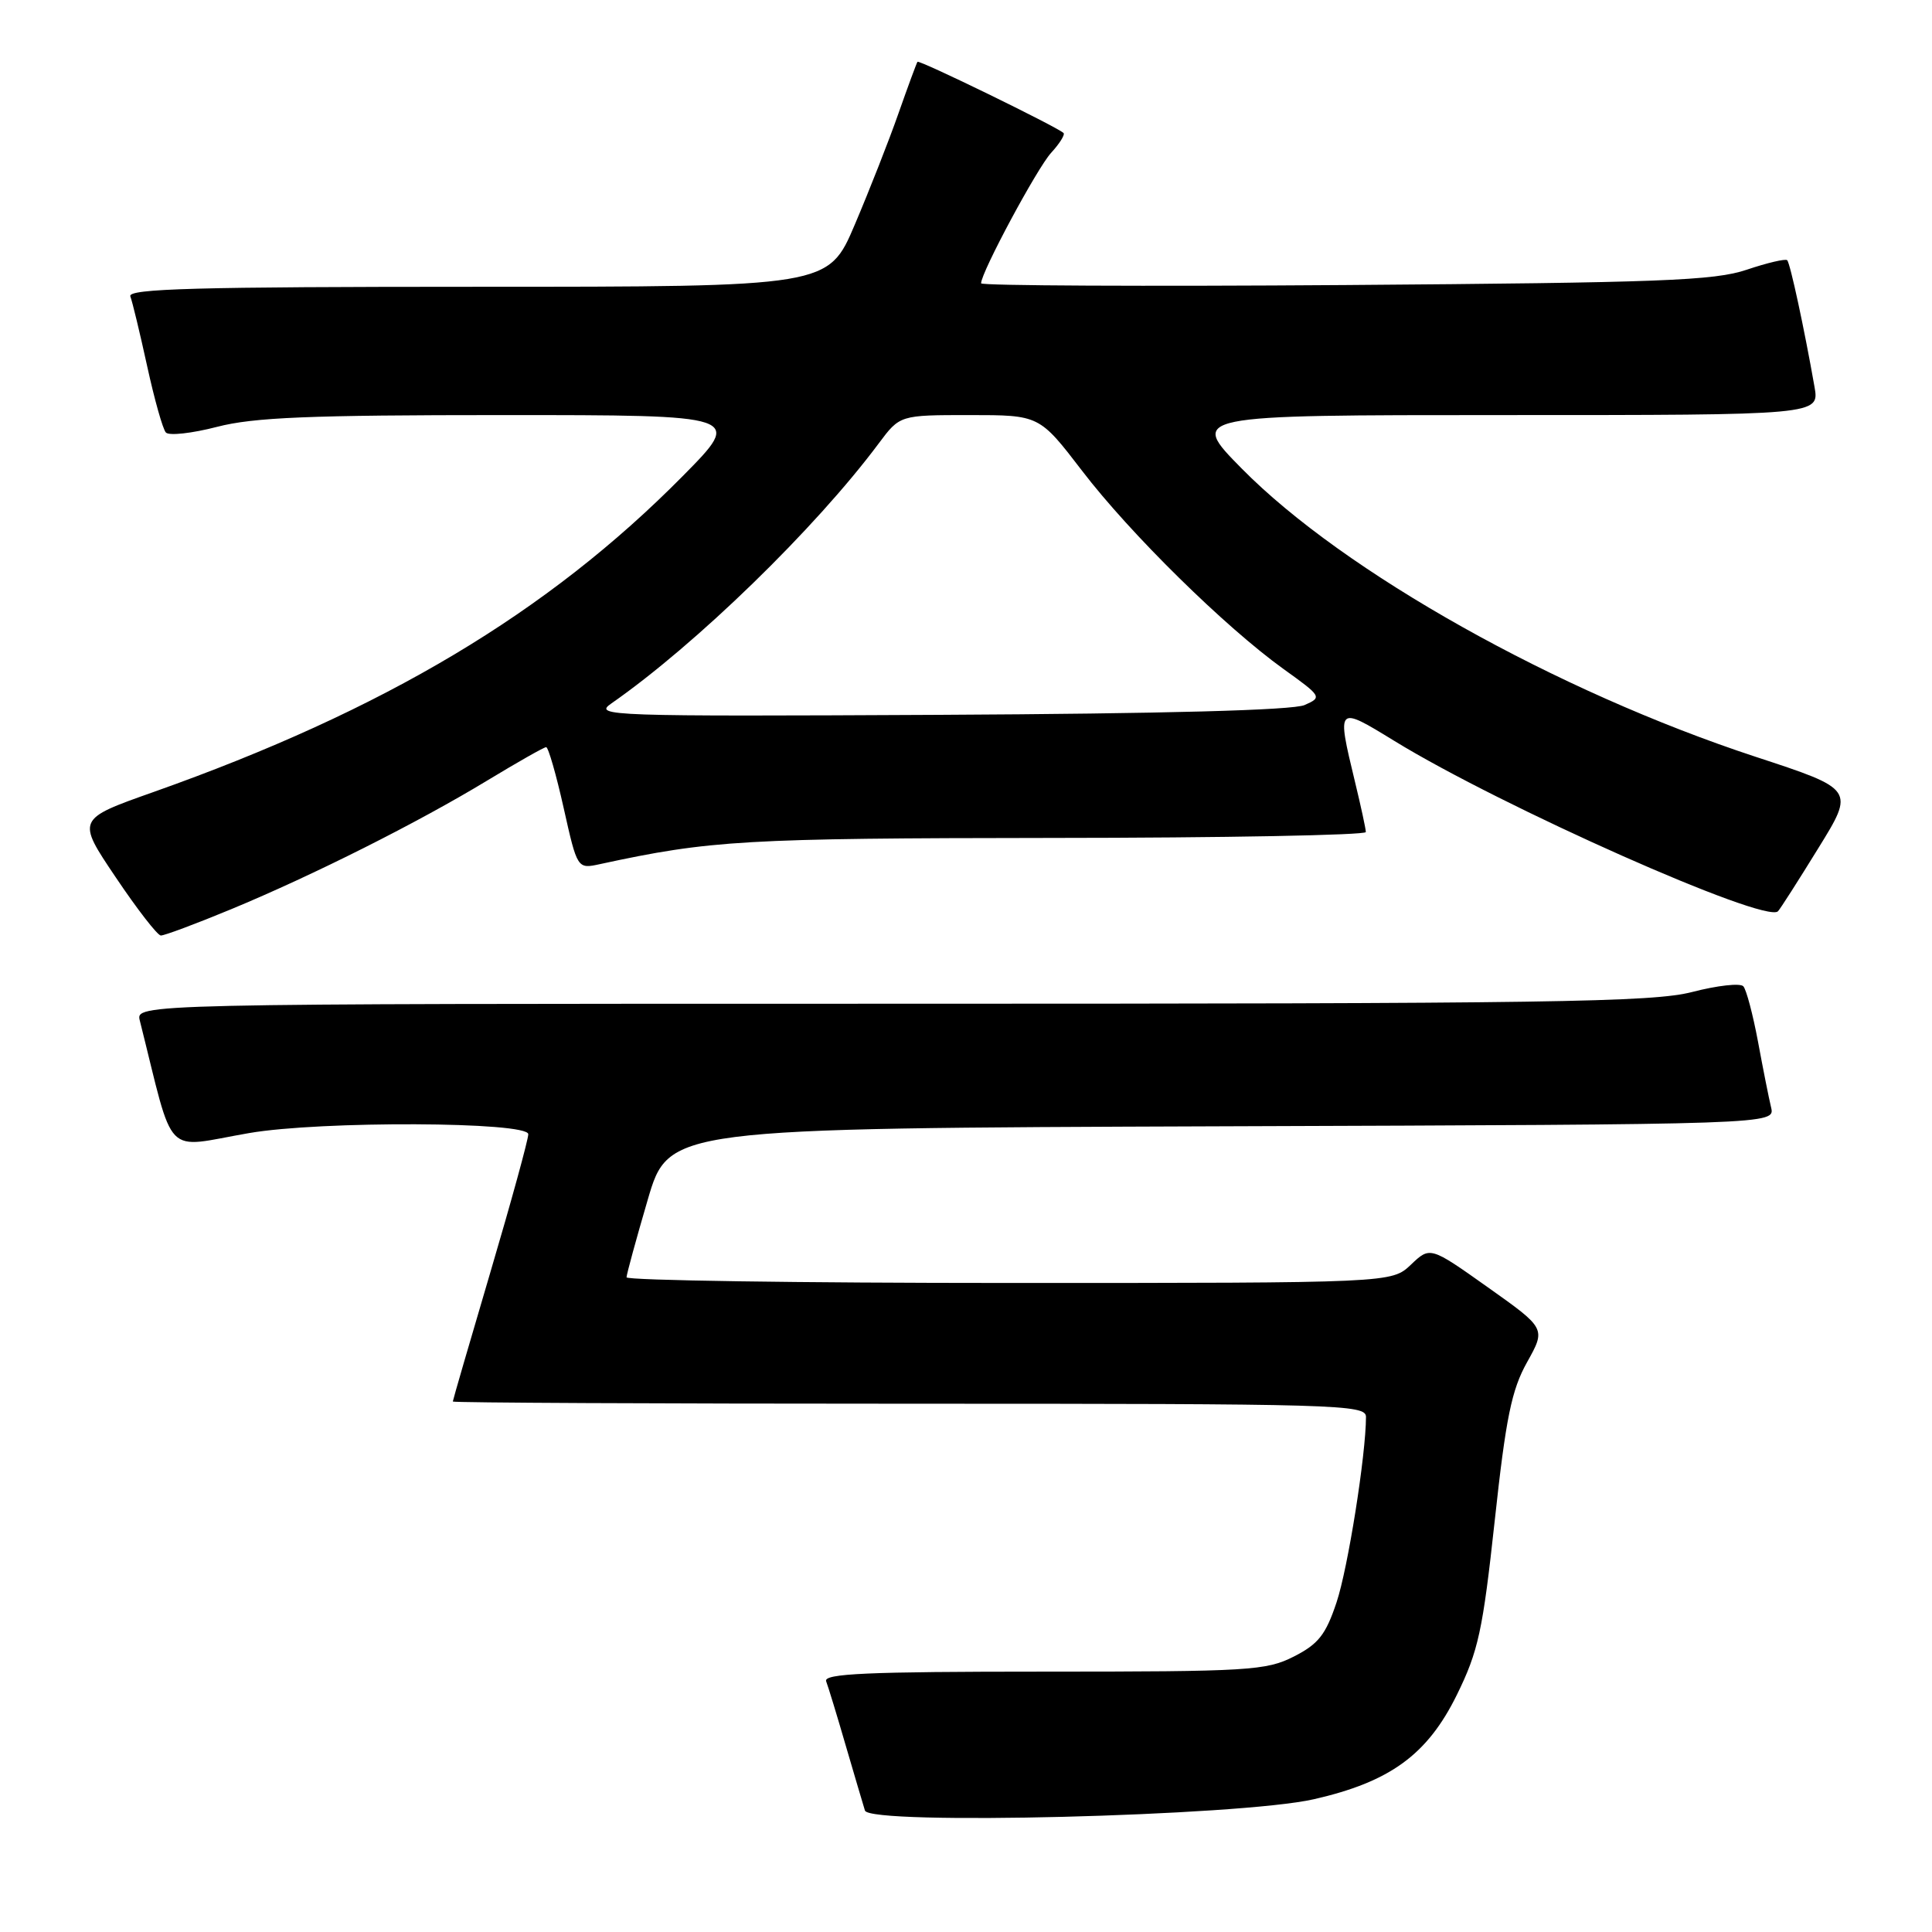 <?xml version="1.0" encoding="UTF-8" standalone="no"?>
<!DOCTYPE svg PUBLIC "-//W3C//DTD SVG 1.1//EN" "http://www.w3.org/Graphics/SVG/1.1/DTD/svg11.dtd" >
<svg xmlns="http://www.w3.org/2000/svg" xmlns:xlink="http://www.w3.org/1999/xlink" version="1.1" viewBox="0 0 256 256">
 <g >
 <path fill="currentColor"
d=" M 174.08 238.41 C 184.19 236.11 189.13 232.51 193.03 224.60 C 195.89 218.79 196.47 216.10 198.06 201.49 C 199.54 187.84 200.29 184.17 202.35 180.49 C 204.84 176.03 204.84 176.03 197.17 170.59 C 189.50 165.15 189.50 165.15 186.95 167.58 C 184.39 170.00 184.39 170.00 133.70 170.00 C 105.81 170.00 83.01 169.66 83.02 169.25 C 83.03 168.84 84.29 164.22 85.82 159.00 C 88.60 149.50 88.60 149.50 161.91 149.24 C 235.21 148.99 235.21 148.99 234.68 146.74 C 234.38 145.51 233.60 141.57 232.94 138.00 C 232.27 134.43 231.40 131.13 231.00 130.69 C 230.60 130.24 227.56 130.58 224.24 131.44 C 218.97 132.80 205.64 133.00 118.09 133.00 C 17.96 133.00 17.96 133.00 18.53 135.25 C 23.21 153.88 21.50 152.12 33.00 150.14 C 42.45 148.50 70.00 148.62 70.00 150.29 C 70.00 150.99 67.75 159.19 65.00 168.50 C 62.25 177.81 60.00 185.56 60.00 185.71 C 60.00 185.87 87.22 186.00 120.50 186.00 C 177.45 186.00 181.00 186.10 181.00 187.75 C 180.99 192.80 178.61 207.80 177.10 212.32 C 175.67 216.61 174.69 217.85 171.44 219.50 C 167.77 221.36 165.52 221.50 138.24 221.50 C 114.84 221.50 109.08 221.76 109.47 222.78 C 109.74 223.49 110.91 227.31 112.06 231.28 C 113.22 235.25 114.37 239.13 114.61 239.91 C 115.24 241.88 164.24 240.65 174.08 238.41 Z  M 30.62 120.48 C 41.50 115.97 55.41 108.98 64.62 103.39 C 68.60 100.98 72.09 99.00 72.37 99.00 C 72.65 99.00 73.70 102.63 74.69 107.07 C 76.50 115.15 76.50 115.15 79.50 114.50 C 94.15 111.33 98.59 111.07 139.25 111.03 C 162.21 111.02 180.99 110.66 180.98 110.25 C 180.98 109.84 180.32 106.80 179.52 103.50 C 177.11 93.51 177.13 93.49 184.75 98.17 C 198.95 106.89 233.91 122.42 235.59 120.75 C 235.88 120.46 238.28 116.70 240.93 112.40 C 245.76 104.59 245.76 104.59 232.63 100.28 C 206.27 91.62 178.04 75.79 164.53 62.08 C 157.55 55.00 157.55 55.00 199.32 55.00 C 241.09 55.00 241.09 55.00 240.43 51.25 C 239.08 43.56 237.21 34.87 236.81 34.48 C 236.59 34.26 234.18 34.82 231.45 35.74 C 227.16 37.19 220.05 37.46 178.25 37.77 C 151.71 37.96 130.00 37.86 130.00 37.54 C 130.00 36.10 137.42 22.28 139.28 20.25 C 140.41 19.02 141.15 17.83 140.92 17.62 C 140.01 16.78 121.78 7.89 121.57 8.19 C 121.45 8.36 120.32 11.42 119.06 15.00 C 117.81 18.58 115.20 25.21 113.27 29.75 C 109.76 38.00 109.76 38.00 63.27 38.00 C 26.07 38.00 16.88 38.25 17.27 39.27 C 17.54 39.97 18.54 44.13 19.50 48.52 C 20.46 52.91 21.57 56.87 21.98 57.31 C 22.39 57.76 25.44 57.42 28.76 56.56 C 33.61 55.30 41.00 55.00 66.62 55.00 C 98.45 55.00 98.45 55.00 90.48 63.07 C 72.59 81.18 50.91 94.12 20.33 104.95 C 10.15 108.55 10.15 108.55 15.33 116.24 C 18.17 120.47 20.86 123.94 21.31 123.96 C 21.75 123.98 25.94 122.42 30.62 120.48 Z  M 80.98 93.23 C 92.18 85.44 108.05 70.01 116.44 58.75 C 119.24 55.00 119.24 55.00 128.48 55.00 C 137.72 55.00 137.72 55.00 143.38 62.38 C 149.75 70.71 162.35 83.10 170.09 88.66 C 175.15 92.29 175.20 92.39 172.87 93.42 C 171.34 94.11 154.23 94.57 124.50 94.72 C 80.68 94.94 78.62 94.87 80.98 93.23 Z "/>
</g>
</svg>